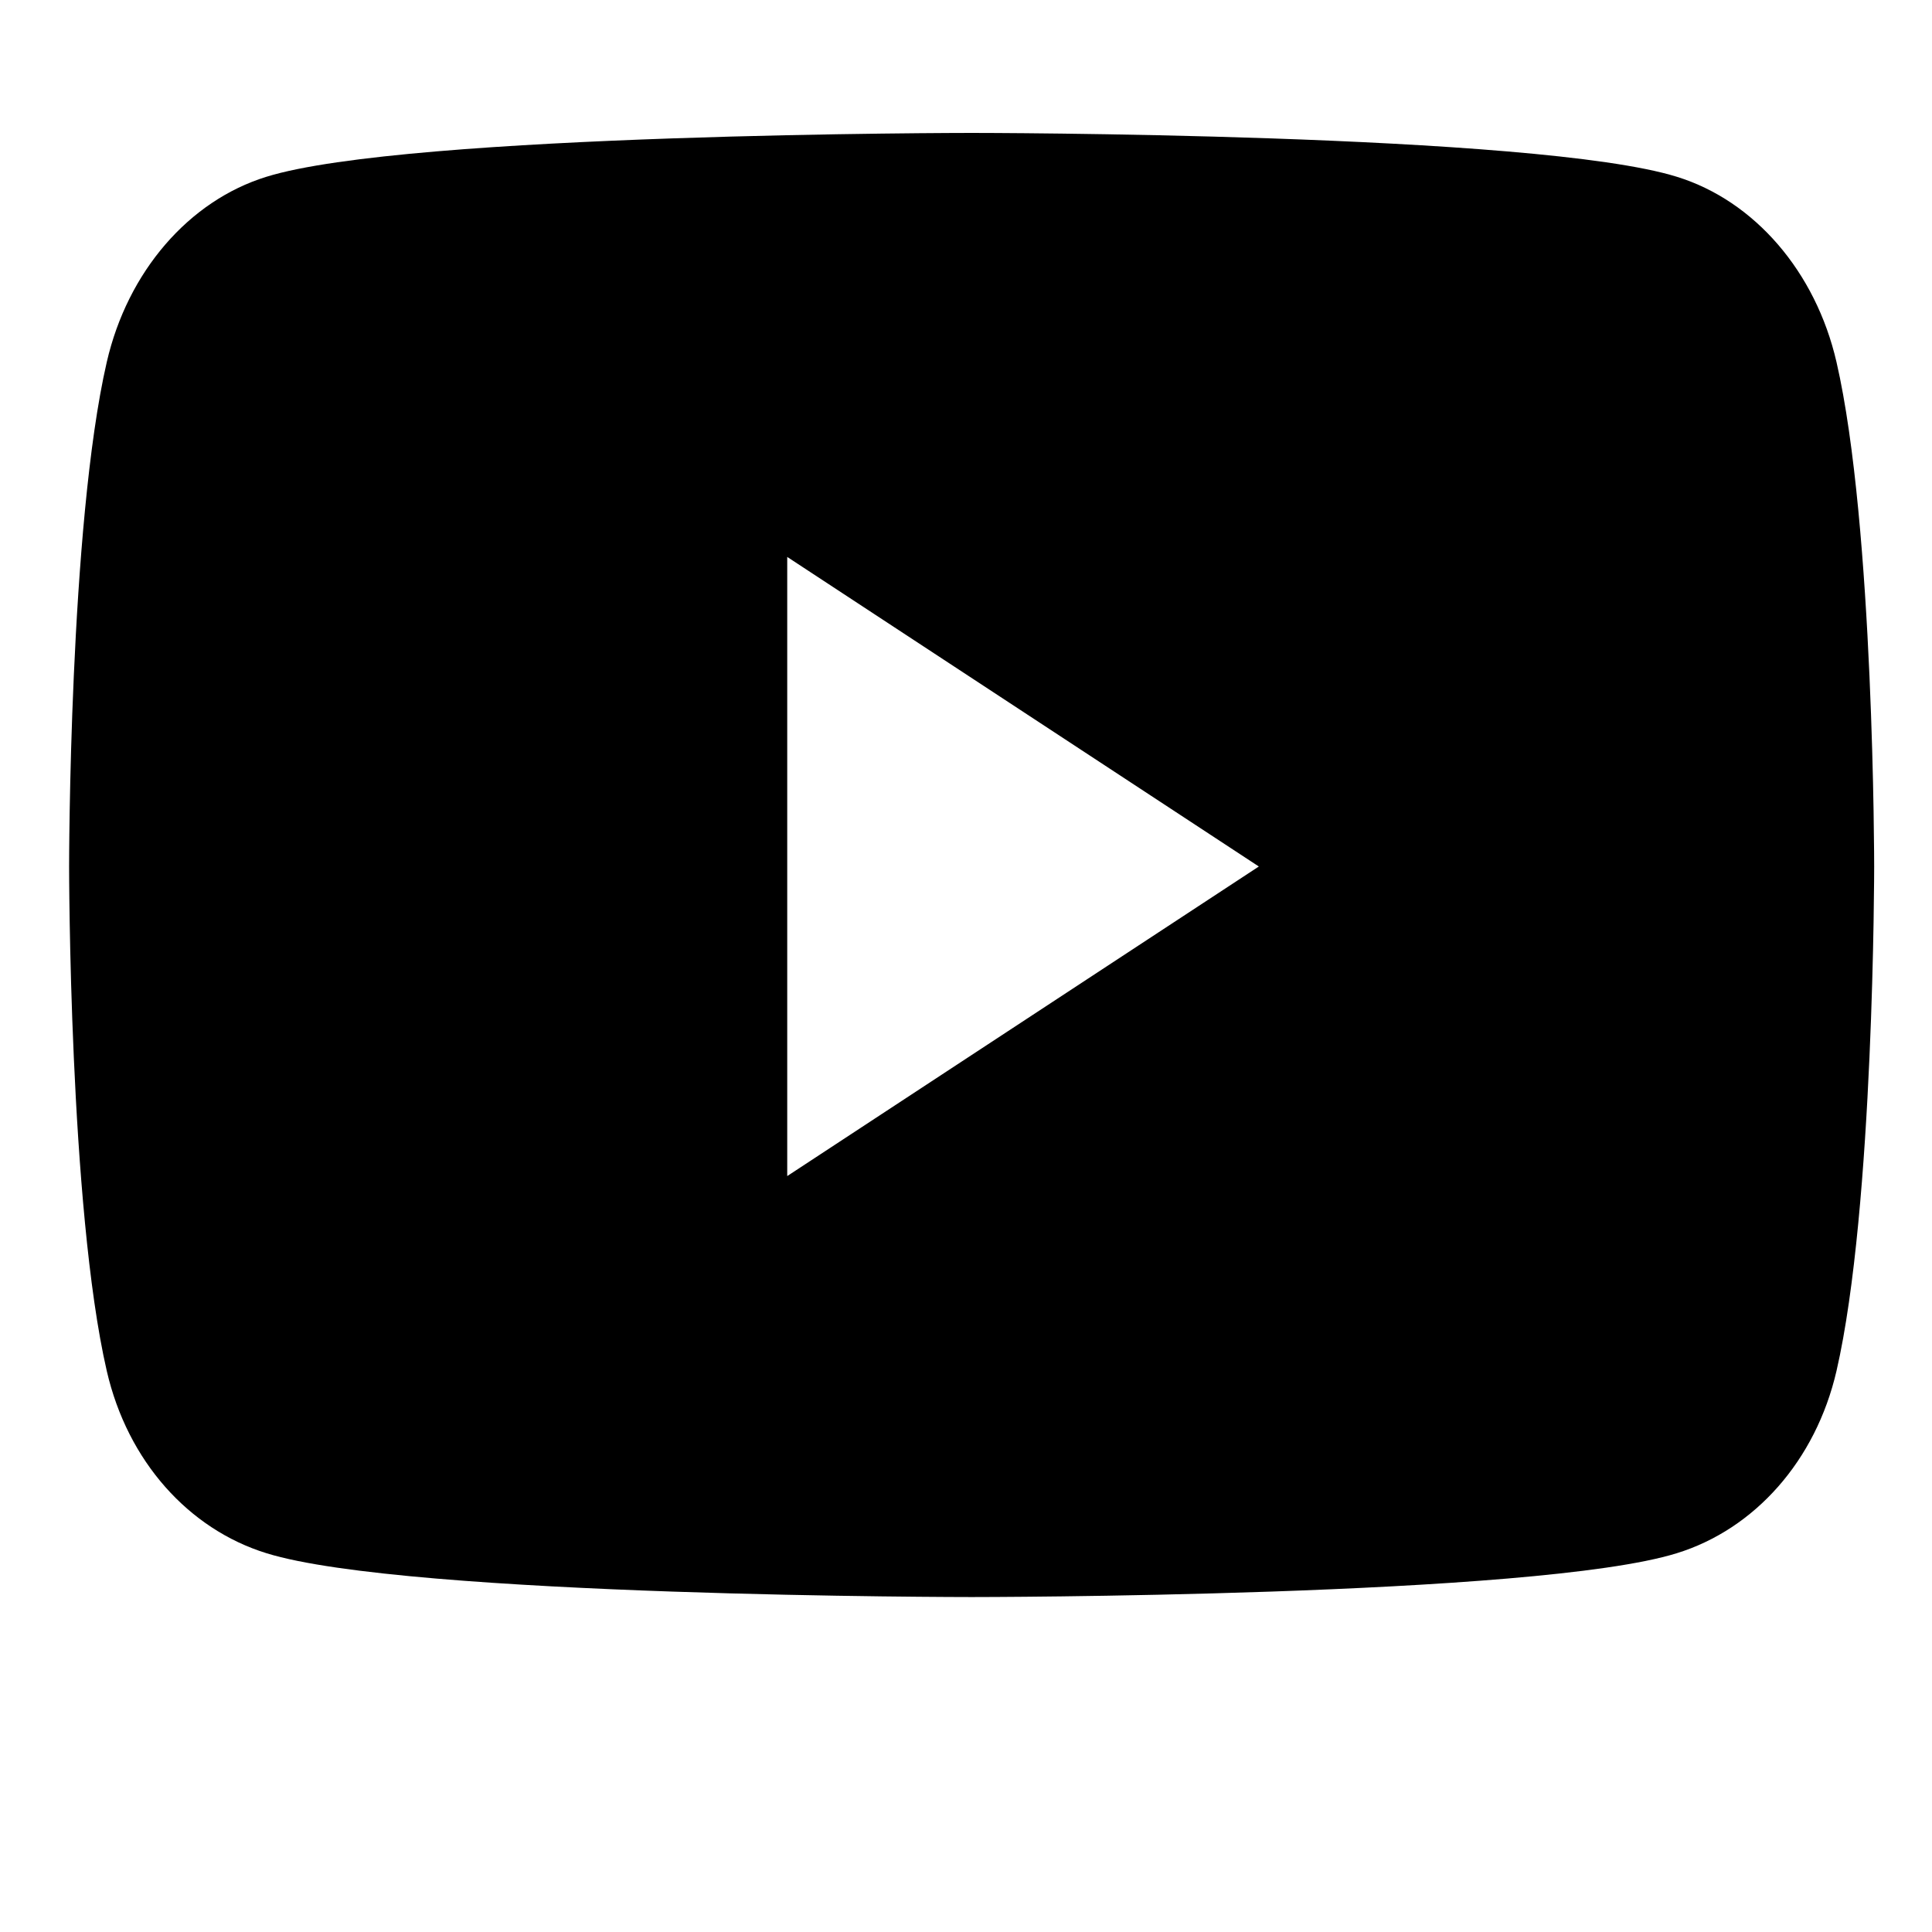 <svg viewBox="0 0 30 30" xmlns="http://www.w3.org/2000/svg">
<path d="M28.517 5.622C28.194 4.219 27.244 3.118 26.038 2.745C23.852 2.064 15.088 2.064 15.088 2.064C15.088 2.064 6.323 2.064 4.137 2.745C2.931 3.118 1.981 4.219 1.658 5.622C1.073 8.162 1.073 13.455 1.073 13.455C1.073 13.455 1.073 18.748 1.658 21.288C1.981 22.691 2.931 23.745 4.137 24.118C6.323 24.799 15.088 24.799 15.088 24.799C15.088 24.799 23.852 24.799 26.038 24.118C27.244 23.745 28.194 22.685 28.517 21.288C29.102 18.748 29.102 13.455 29.102 13.455C29.102 13.455 29.102 8.162 28.517 5.622ZM12.224 18.262V8.648L19.547 13.455L12.224 18.262Z"/>
</svg>
